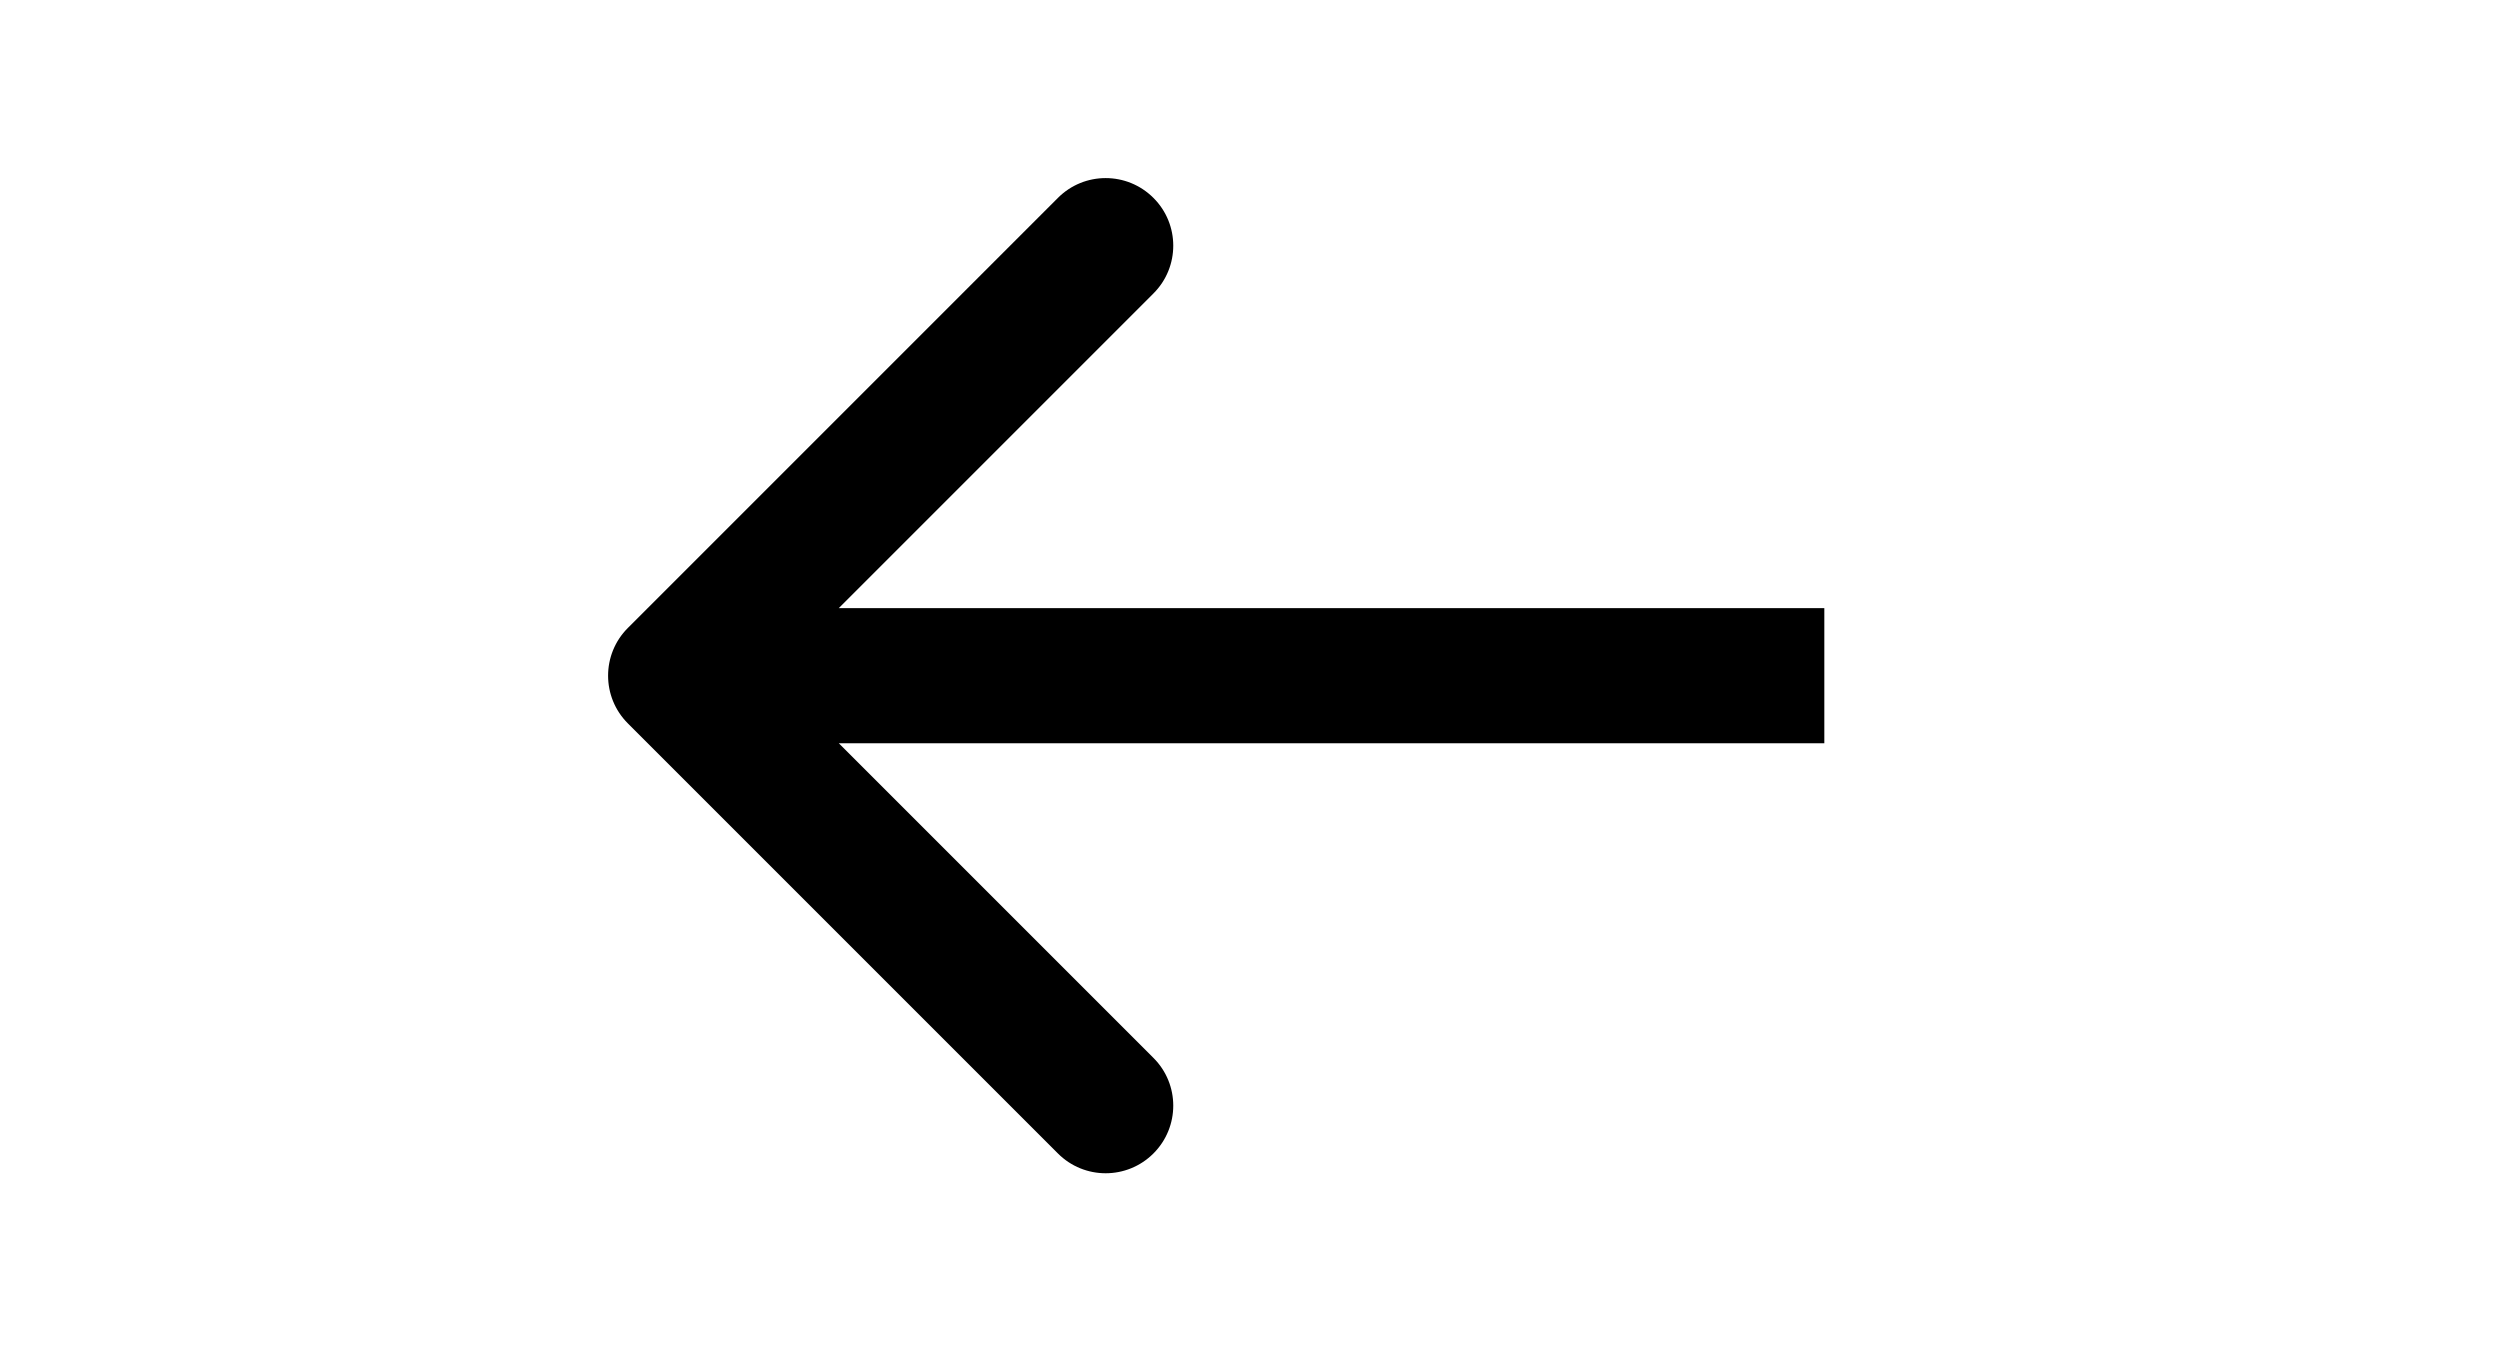 <svg width="37" height="20" viewBox="0 0 37 20" fill="none" xmlns="http://www.w3.org/2000/svg">
<path d="M9.293 9.293C8.902 9.683 8.902 10.317 9.293 10.707L15.657 17.071C16.047 17.462 16.68 17.462 17.071 17.071C17.462 16.68 17.462 16.047 17.071 15.657L11.414 10L17.071 4.343C17.462 3.953 17.462 3.319 17.071 2.929C16.68 2.538 16.047 2.538 15.657 2.929L9.293 9.293ZM27 9L10 9V11L27 11V9Z" fill="black"/>
</svg>
